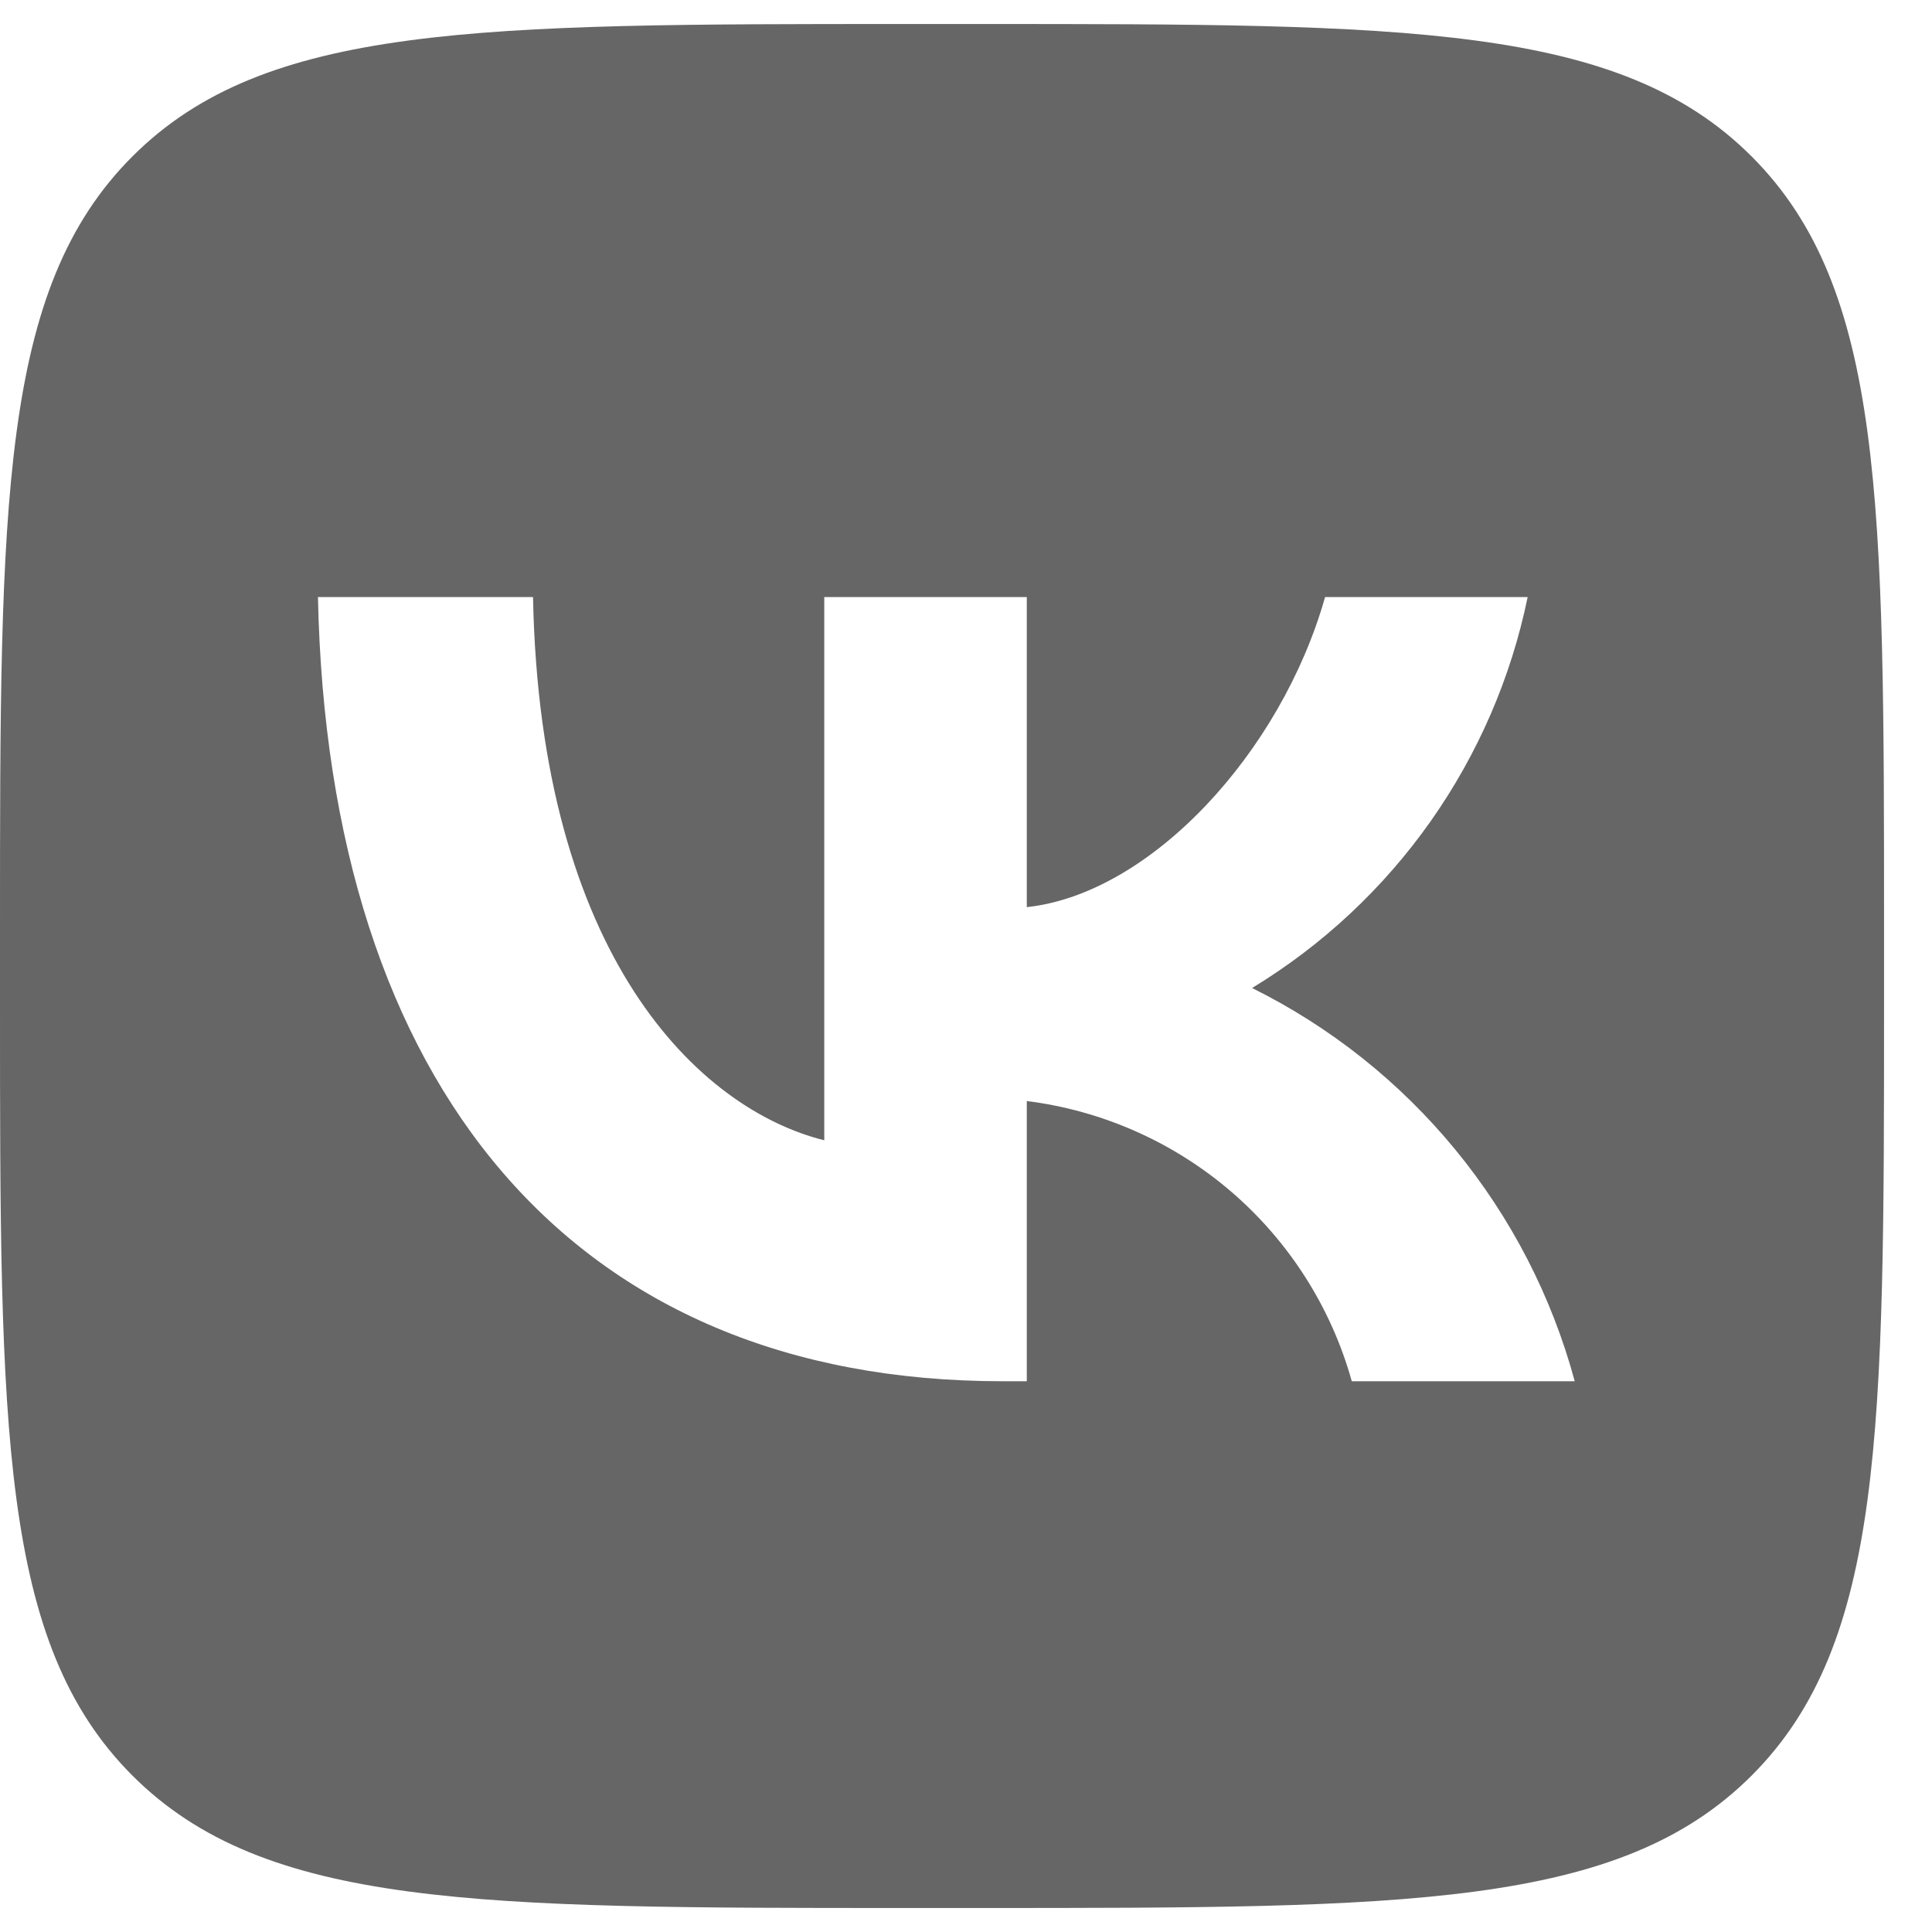 <svg width="28" height="28" viewBox="0 0 28 28" fill="none" xmlns="http://www.w3.org/2000/svg">
<path d="M1.919 2.267C0 4.186 0 7.276 0 13.454V14.546C0 20.724 0 23.814 1.919 25.733C3.839 27.652 6.928 27.652 13.106 27.652H14.199C20.377 27.652 23.466 27.652 25.386 25.733C27.305 23.814 27.305 20.724 27.305 14.546V13.454C27.305 7.276 27.305 4.186 25.386 2.267C23.466 0.348 20.377 0.348 14.199 0.348H13.106C6.928 0.348 3.839 0.348 1.919 2.267ZM4.608 8.653H7.725C7.827 13.864 10.126 16.071 11.946 16.526V8.653H14.881V13.147C16.679 12.953 18.567 10.905 19.204 8.653H22.14C21.9 9.821 21.421 10.927 20.734 11.902C20.047 12.877 19.166 13.7 18.146 14.319C19.285 14.884 20.29 15.684 21.096 16.667C21.902 17.649 22.491 18.792 22.822 20.018H19.591C19.294 18.953 18.688 17.999 17.85 17.276C17.012 16.554 15.979 16.095 14.881 15.957V20.018H14.528C8.305 20.018 4.756 15.752 4.608 8.653V8.653Z" fill="#666666"/>
</svg>
